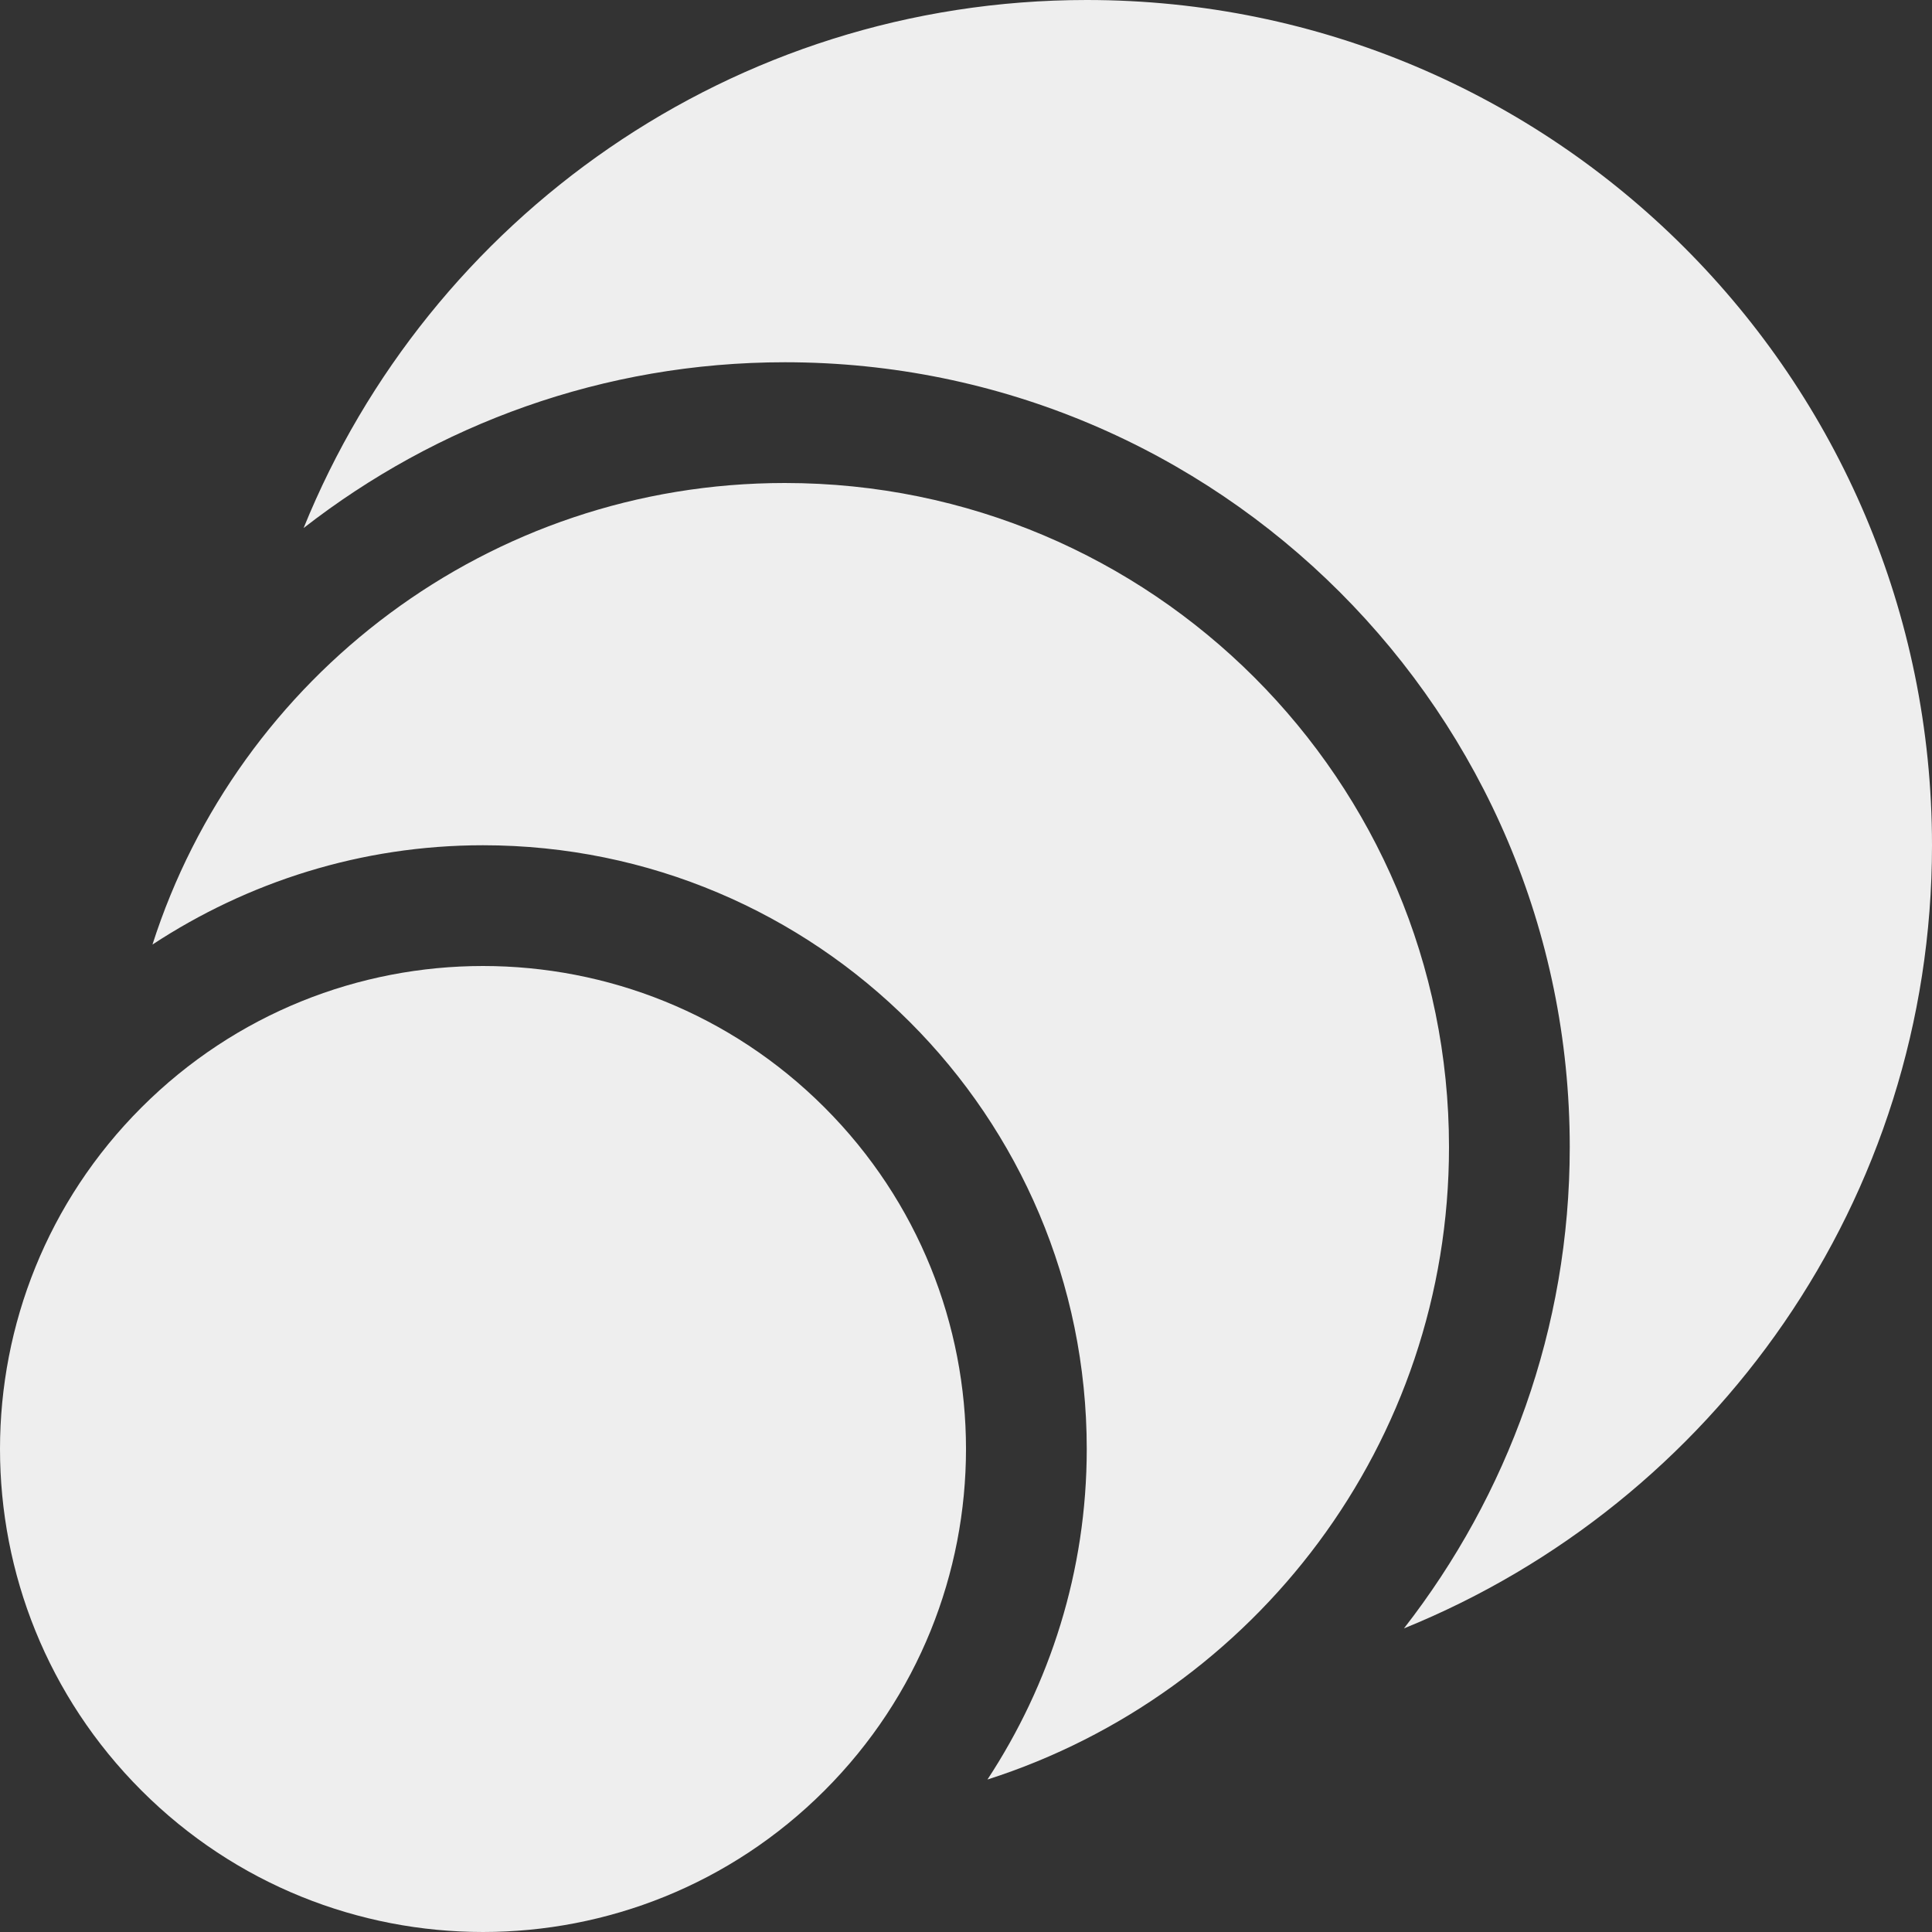<svg fill='#eeeeee' id="Capa_1" enable-background="new 0 0 488.471 488.471" height="512" viewBox="0 0 488.471 488.471" width="512" xmlns="http://www.w3.org/2000/svg"><rect x="0" y="0" width="488.471" height="488.471" fill="#333333" stroke="none"/><path d="m274.765 0c-89.639 0-166.27 55.249-198.003 133.503 33.621-26.175 75.77-41.914 121.68-41.914 109.596 0 198.441 88.845 198.441 198.441 0 45.91-15.74 88.059-41.914 121.68 78.254-31.733 133.503-108.364 133.503-198.003-.001-118.029-95.681-213.707-213.707-213.707z"/><path d="m198.441 122.118c-74.865 0-138.23 49.02-159.894 116.694 24.028-15.775 52.677-25.105 83.57-25.105 84.304 0 152.647 68.343 152.647 152.647 0 30.891-9.33 59.54-25.105 83.568 67.672-21.665 116.694-85.029 116.694-159.892 0-92.737-75.177-167.912-167.912-167.912z"/><path d="m208.468 280.003c47.69 47.69 47.69 125.011 0 172.7-47.69 47.69-125.011 47.69-172.7 0-47.69-47.69-47.69-125.011 0-172.7 47.69-47.69 125.01-47.69 172.7 0"/></svg>